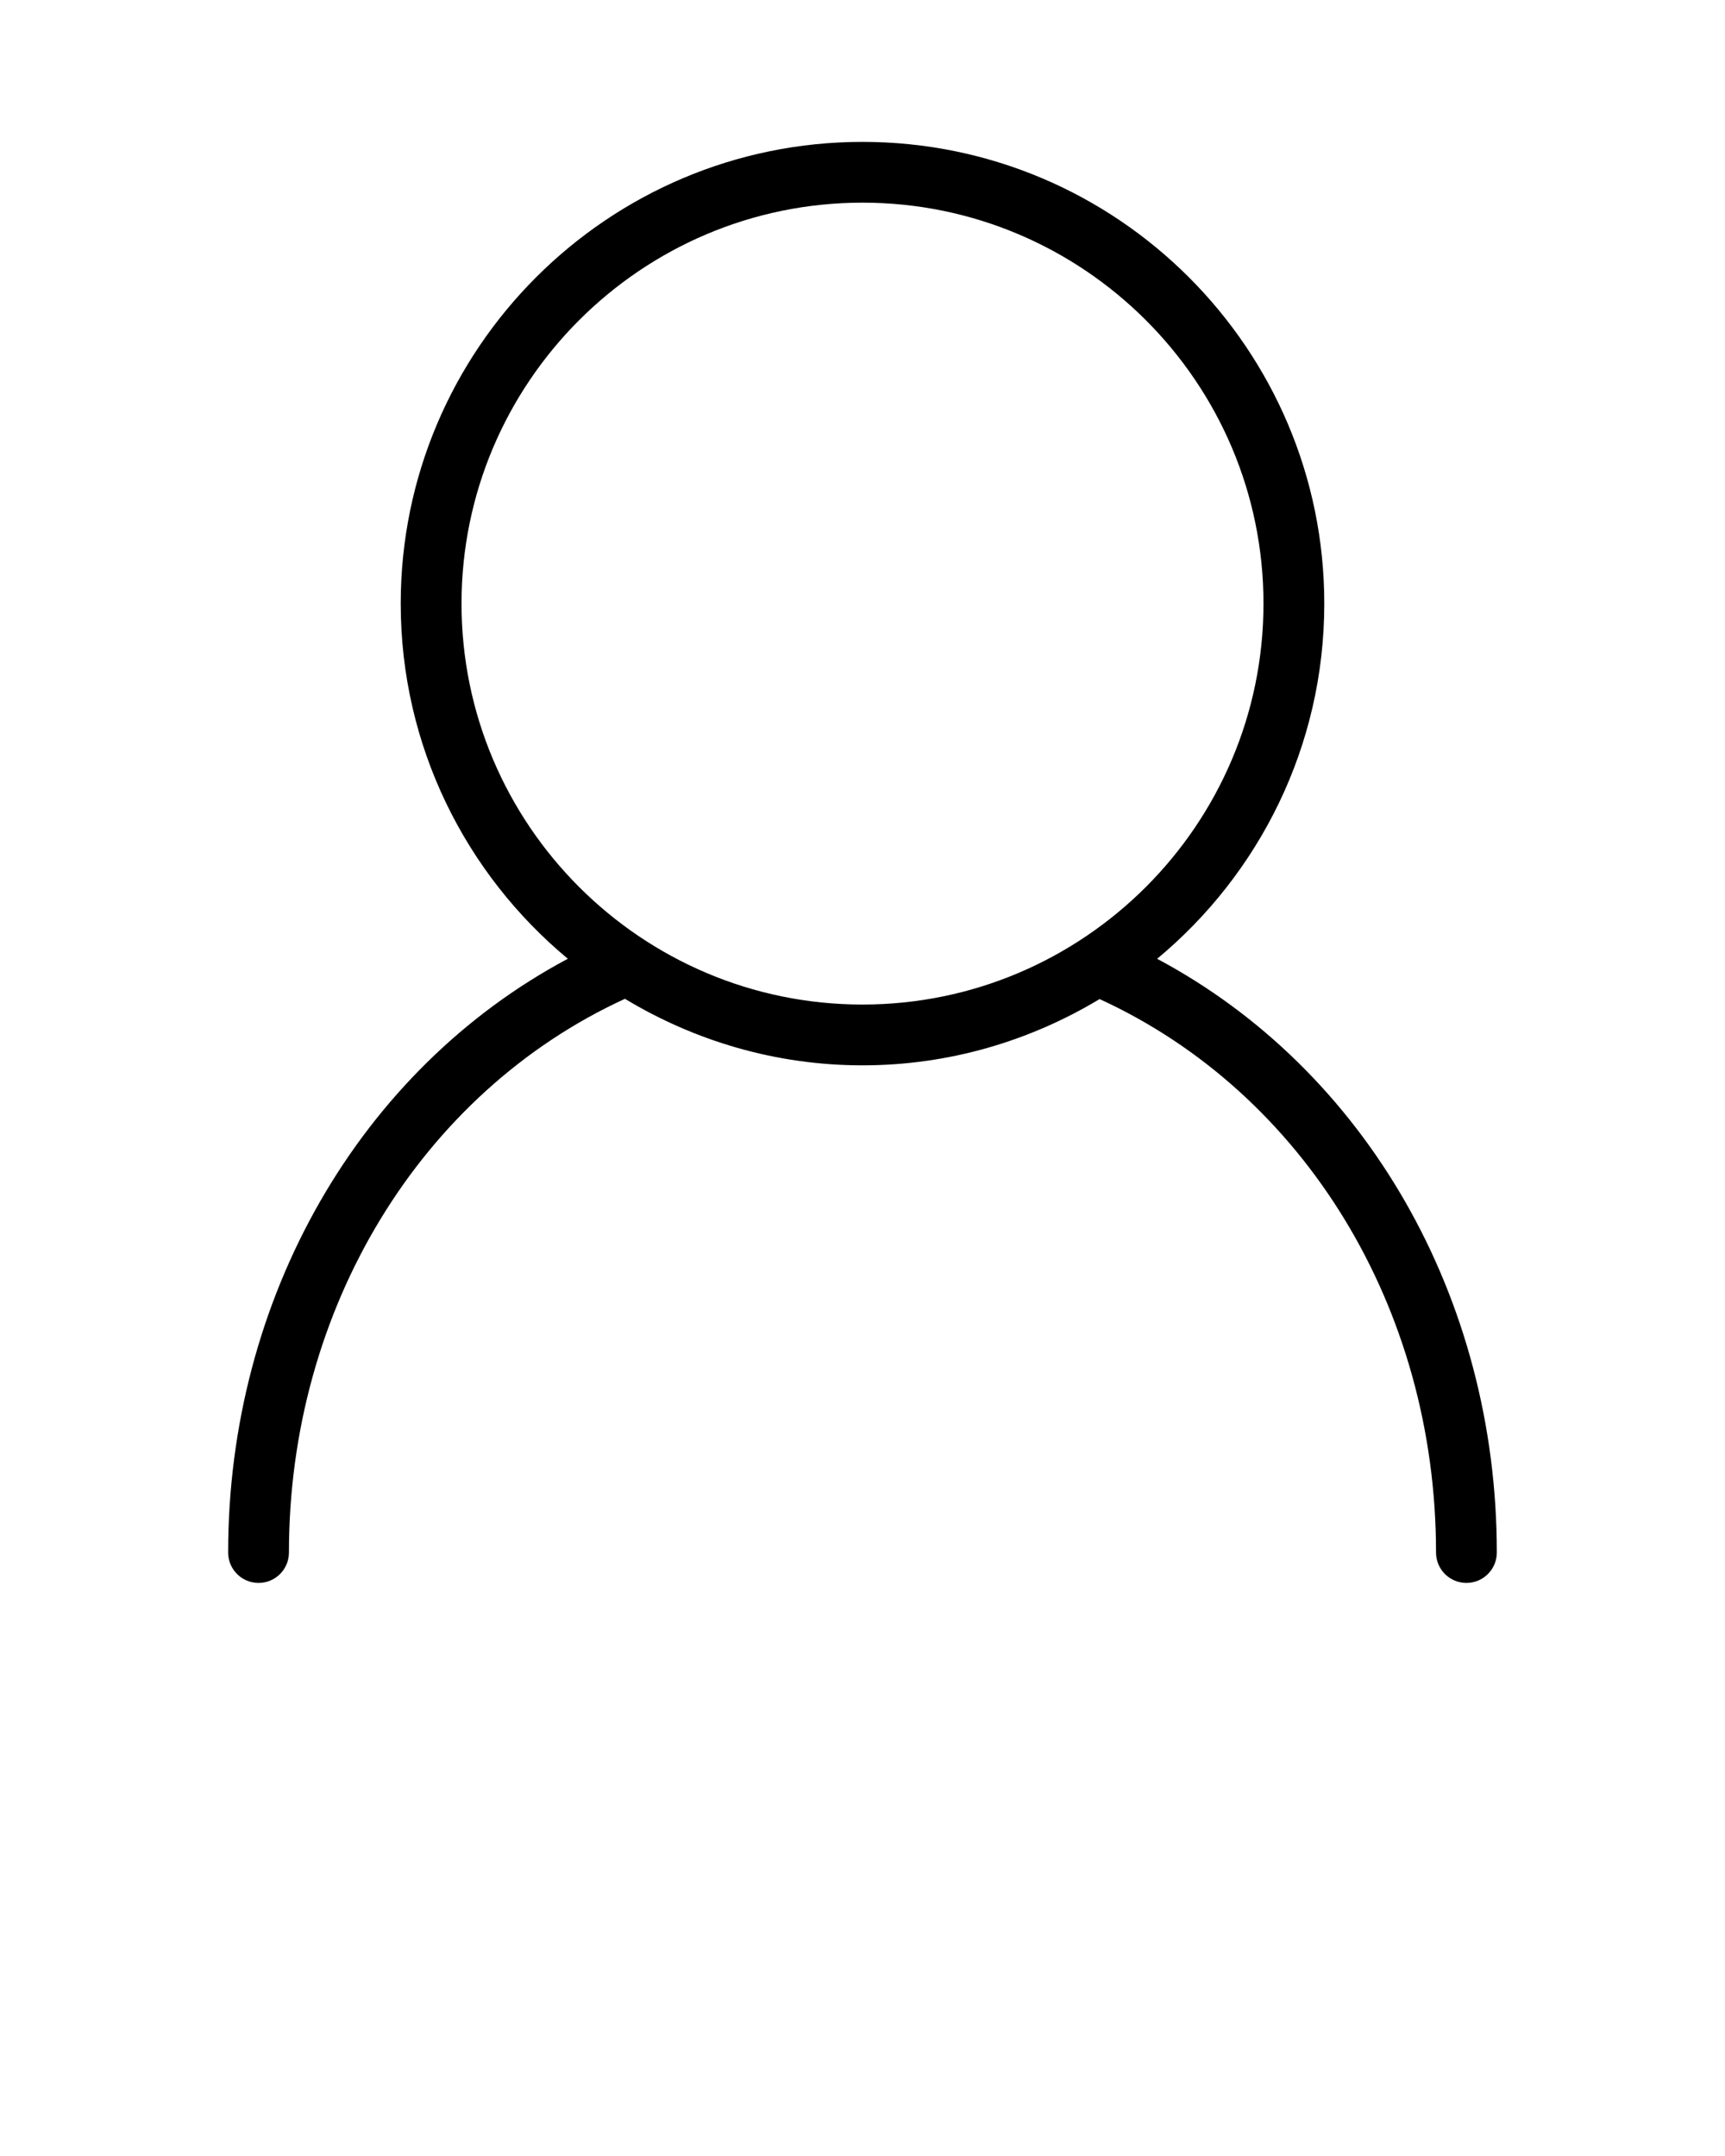 <svg xmlns="http://www.w3.org/2000/svg" viewBox="0 0 100 125"><path d="M67.08 55.589c5.915-4.914 9.69-12.32 9.69-20.594 0-14.761-12.01-26.769-26.771-26.769S23.23 20.234 23.23 34.995c0 8.273 3.774 15.678 9.687 20.592C20.876 62 13.226 75.224 13.226 90.012c0 .974.788 1.762 1.762 1.762s1.762-.788 1.762-1.762c0-14.144 7.64-26.668 19.478-32.103 4.029 2.431 8.731 3.857 13.77 3.857 5.029 0 9.722-1.42 13.747-3.842 11.857 5.439 19.503 17.906 19.503 32.088 0 .974.788 1.762 1.762 1.762s1.762-.788 1.762-1.762c.002-14.825-7.639-28.006-19.692-34.423zm-17.081 2.652c-12.818 0-23.244-10.429-23.244-23.246S37.182 11.75 49.999 11.75c12.819 0 23.246 10.427 23.246 23.244S62.818 58.241 49.999 58.241z"/></svg>